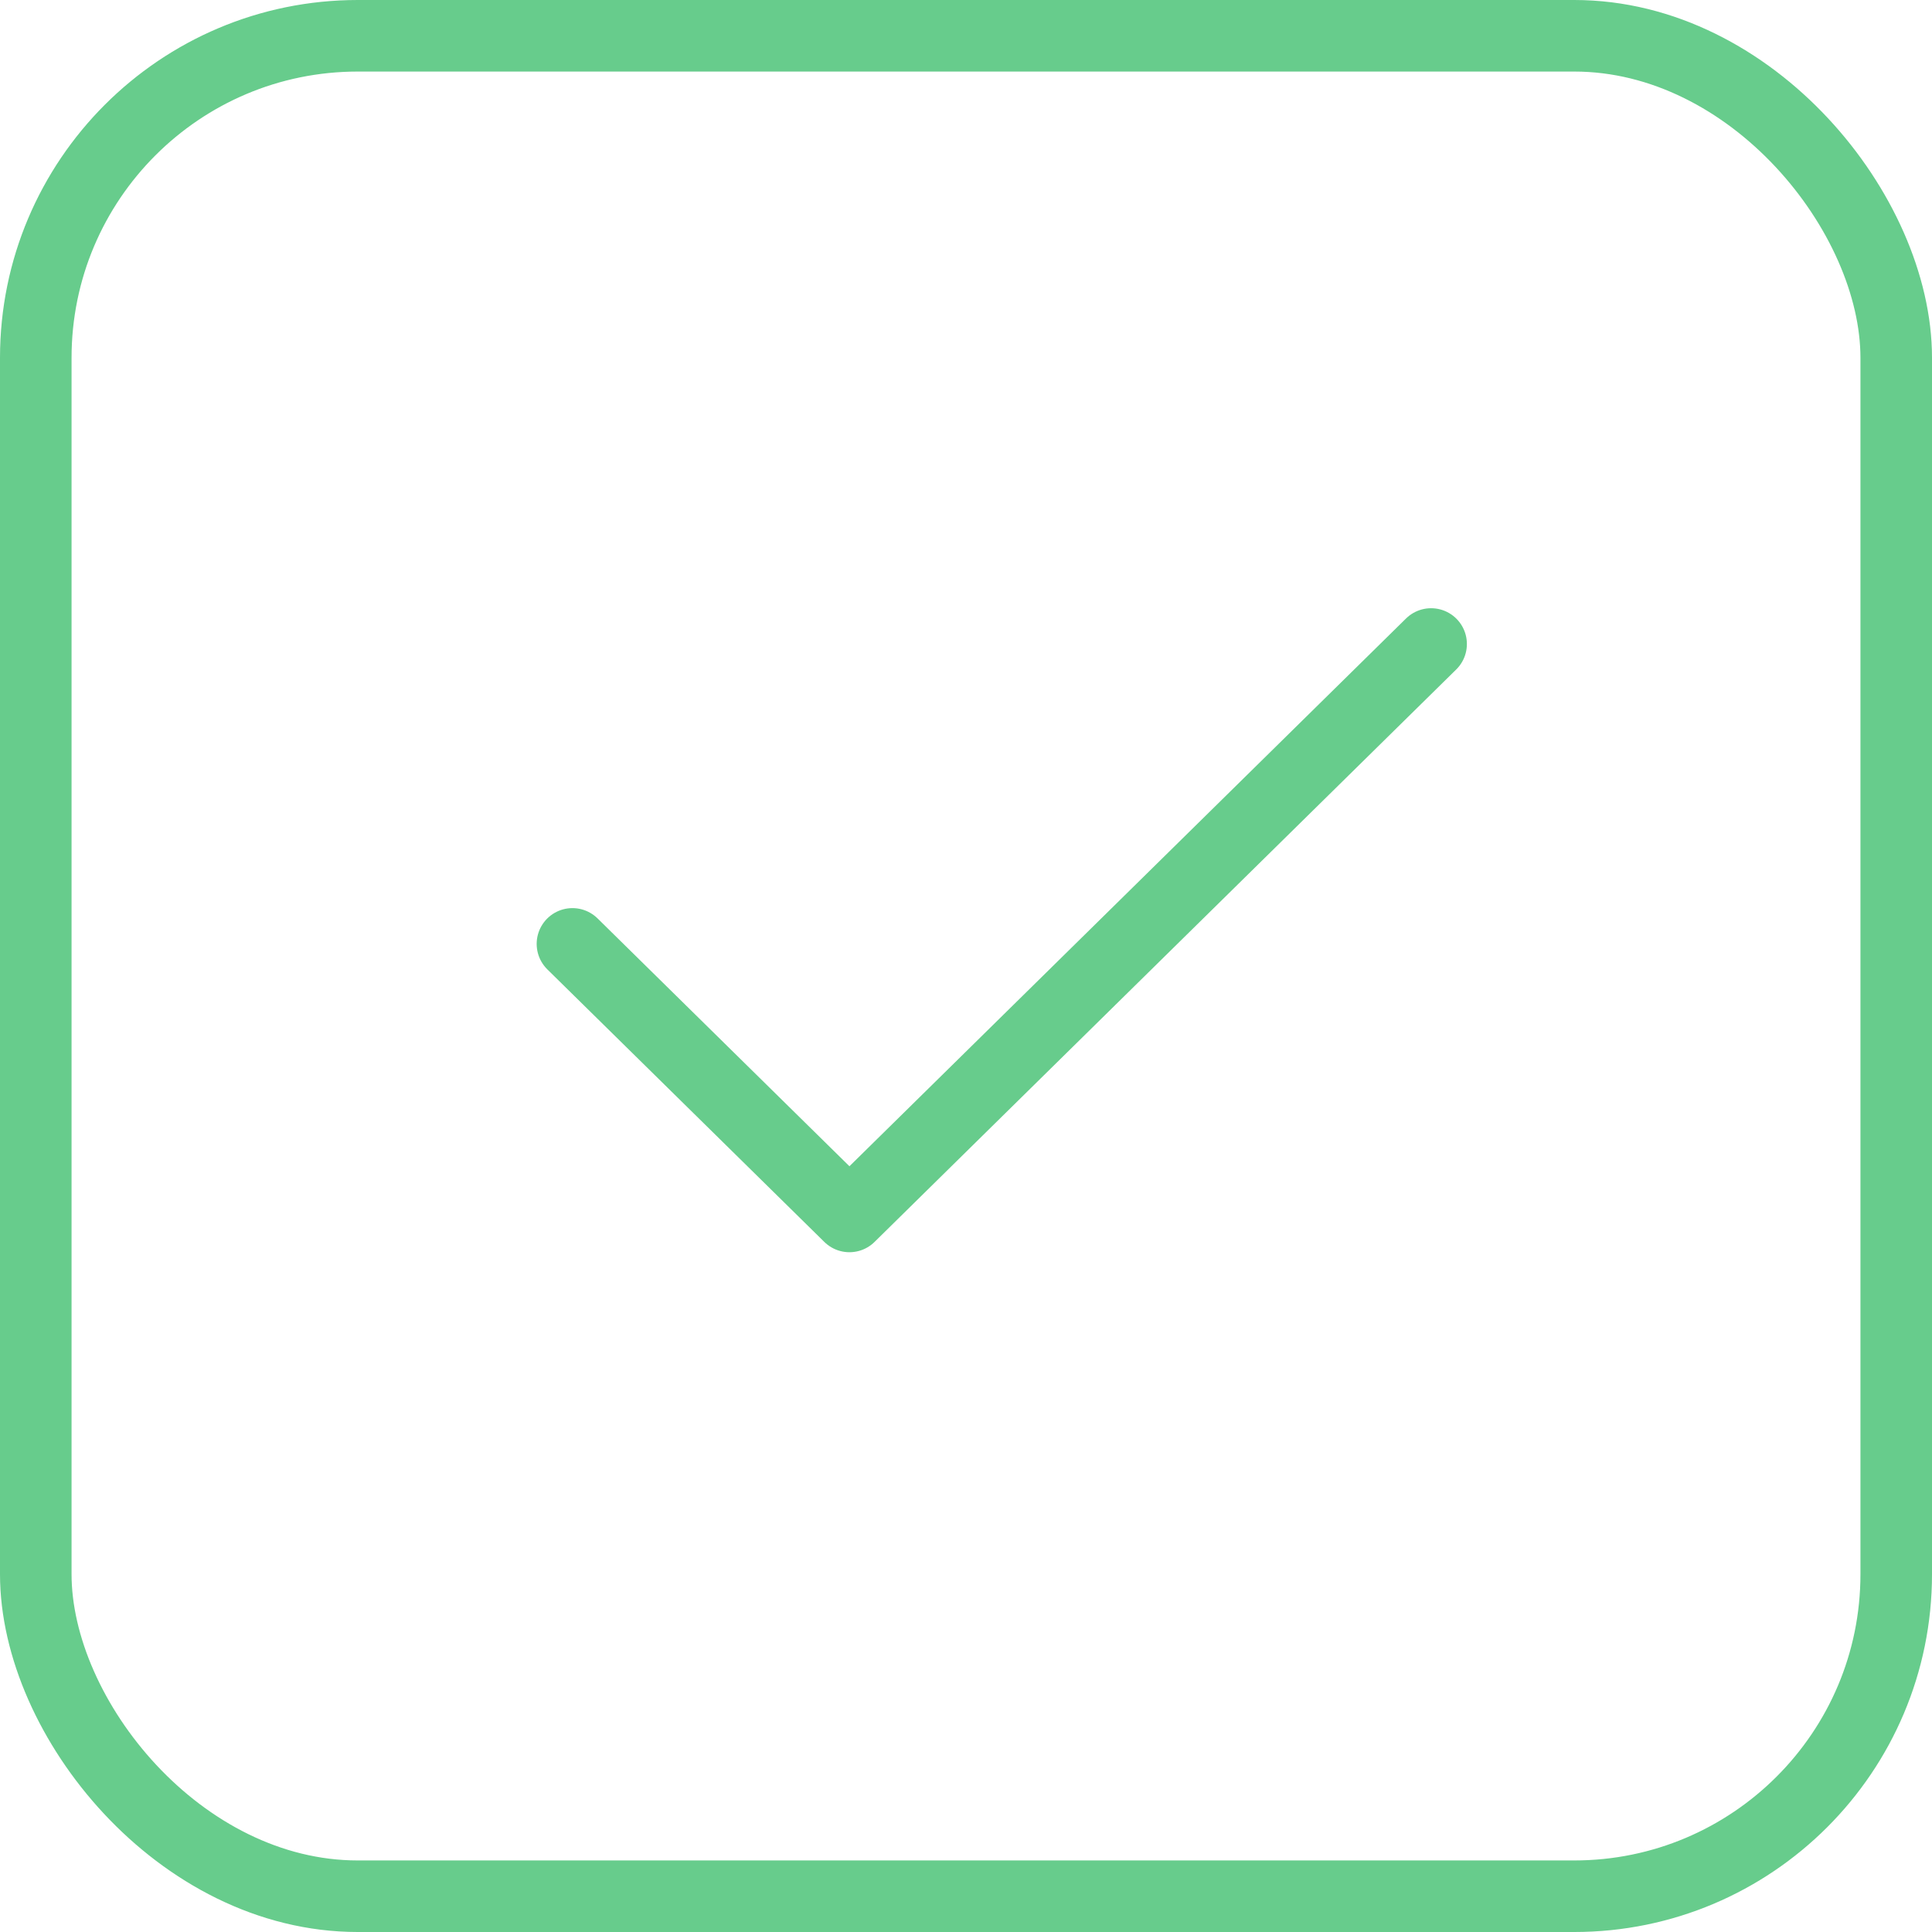 <svg width="27" height="27" viewBox="0 0 27 27" fill="none" xmlns="http://www.w3.org/2000/svg">
<rect x="0.5" y="0.5" width="26" height="26" rx="4.5" stroke="#67CC8C"/>
<path d="M8 13.191L11.871 17L20 9" stroke="#67CC8C" stroke-linecap="round" stroke-linejoin="round"/>
</svg>
